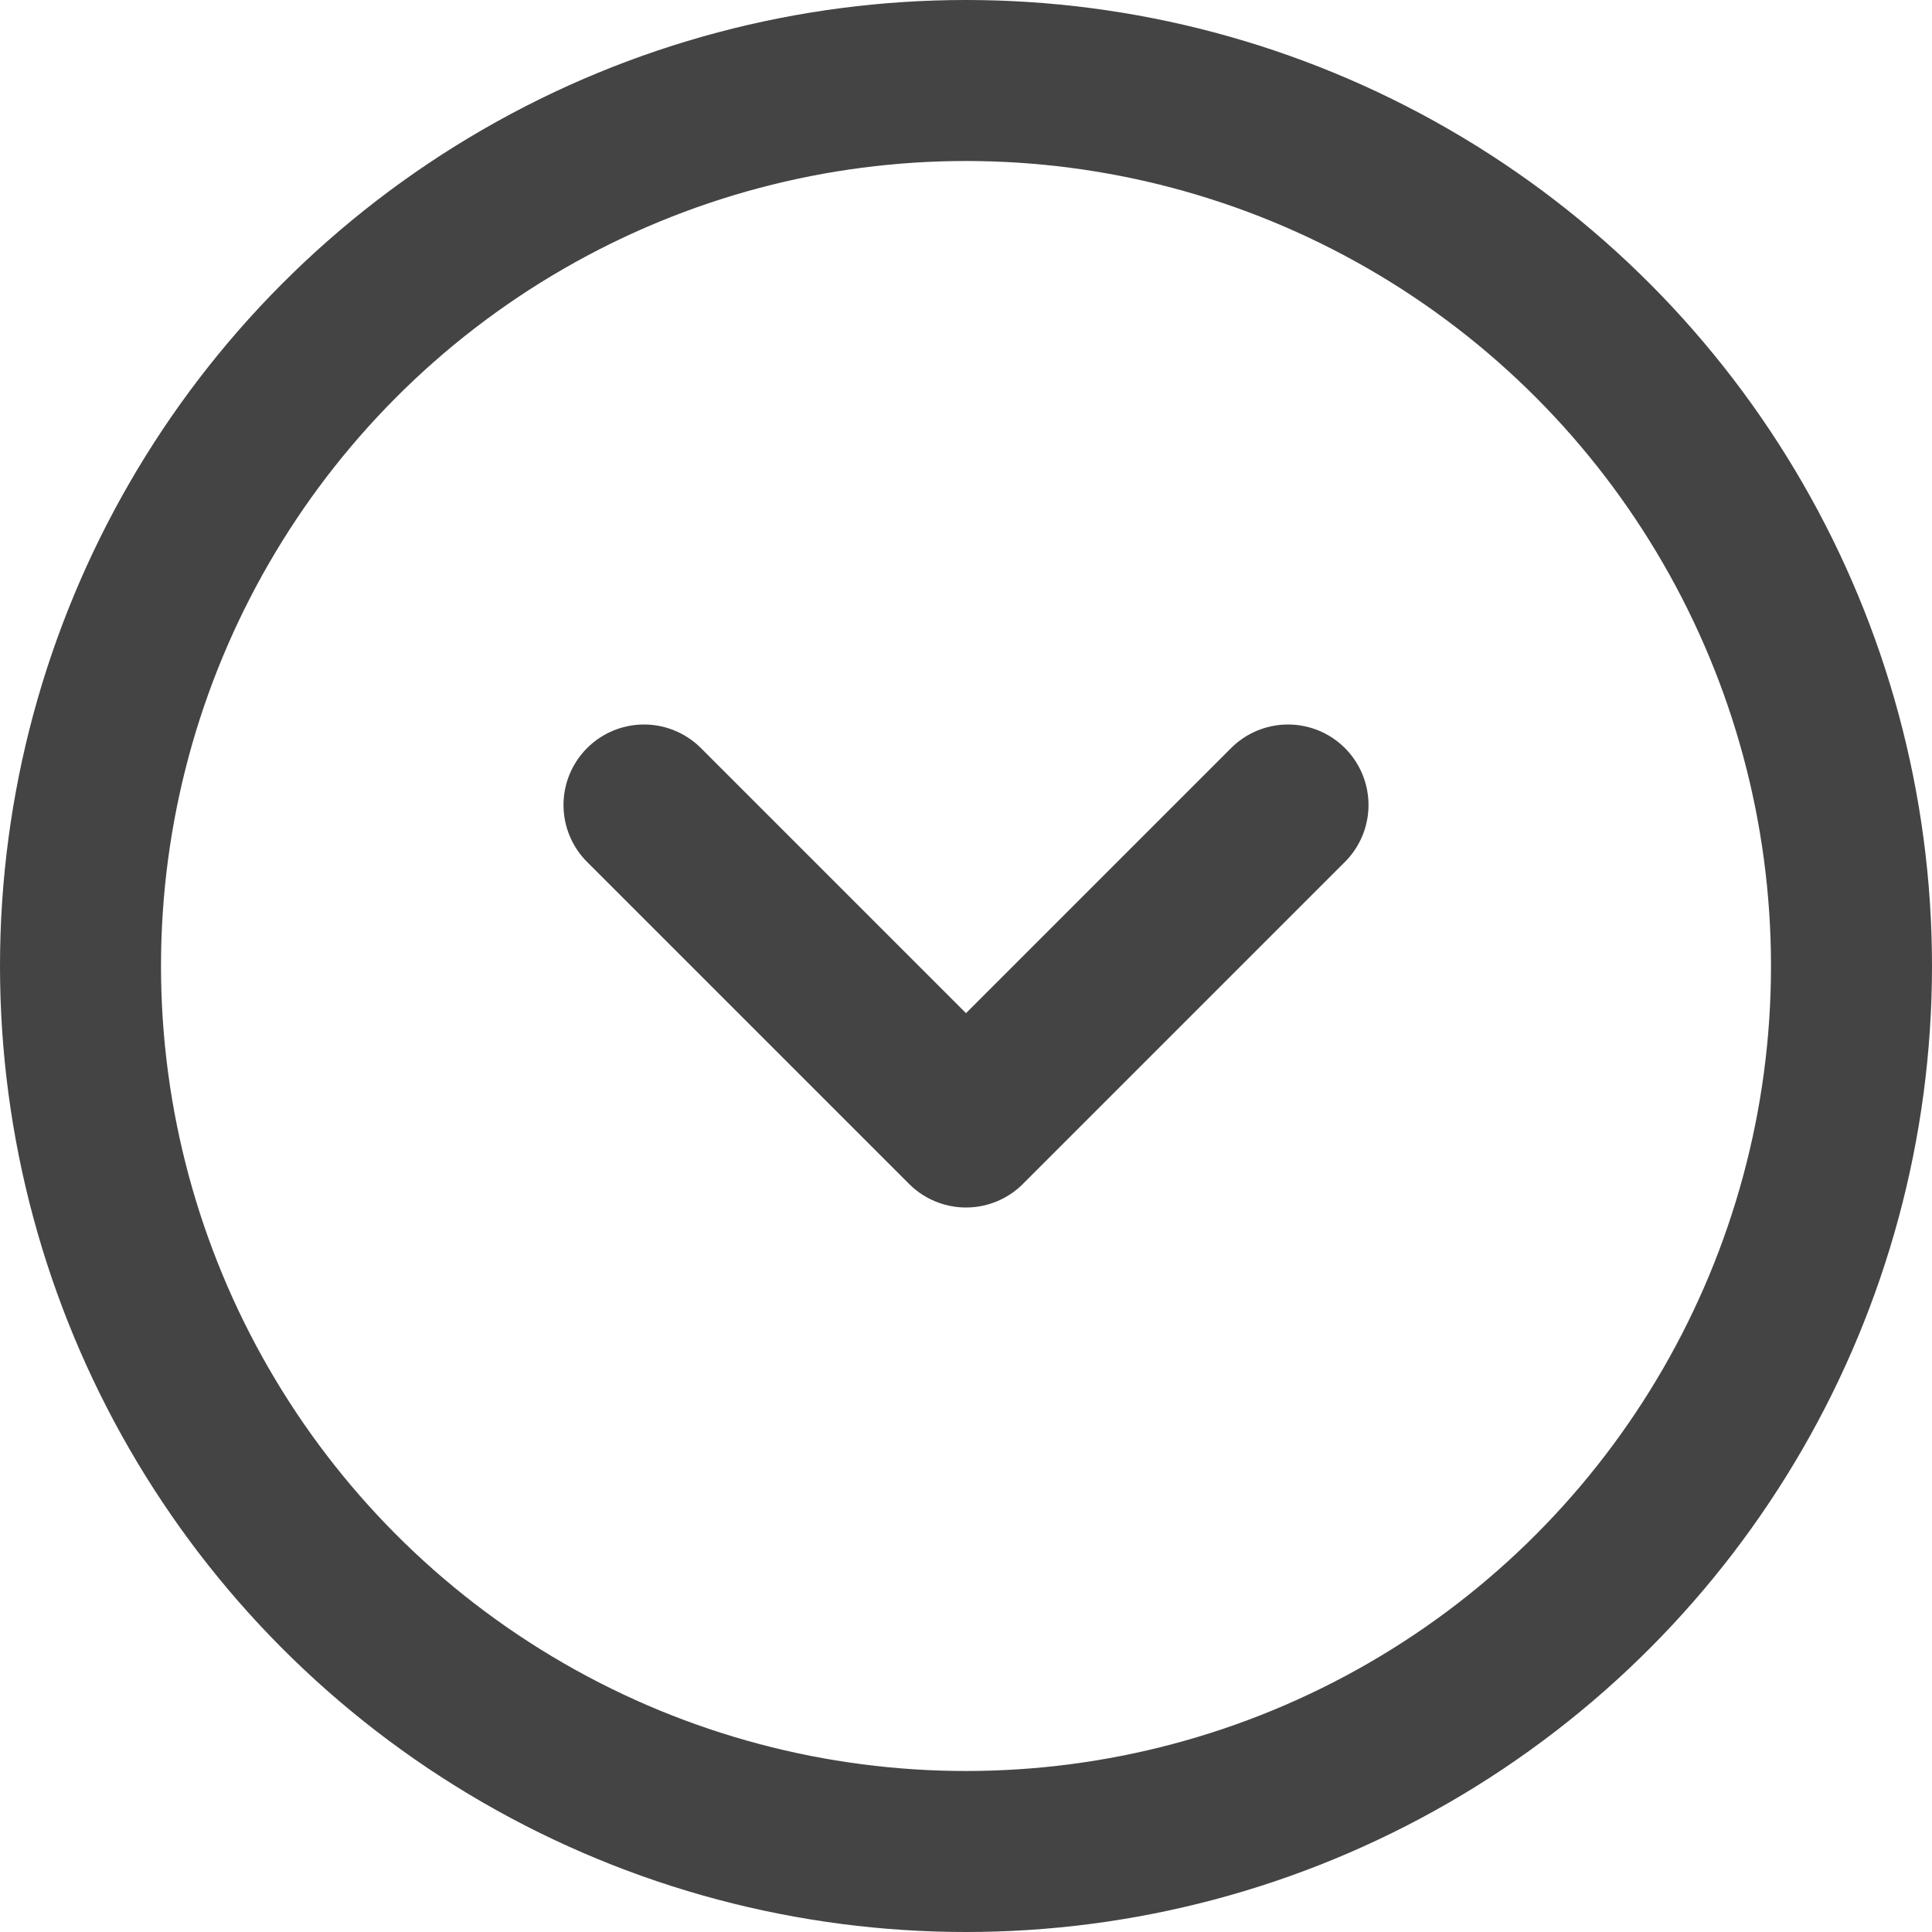 <svg class="nc-icon outline" xmlns="http://www.w3.org/2000/svg" xmlns:xlink="http://www.w3.org/1999/xlink" x="0px" y="0px" width="48px" height="48px" viewBox="0 0 48 48"><g transform="translate(0, 0)">
<circle data-color="color-2" fill="none" stroke="#444444" stroke-width="4" stroke-linecap="round" stroke-miterlimit="10" cx="24" cy="24" r="22" stroke-linejoin="round"></circle>
<polyline fill="none" stroke="#444444" stroke-width="4" stroke-linecap="round" stroke-miterlimit="10" points="32,20 24,28 
	16,20 " stroke-linejoin="round"></polyline>
</g></svg>